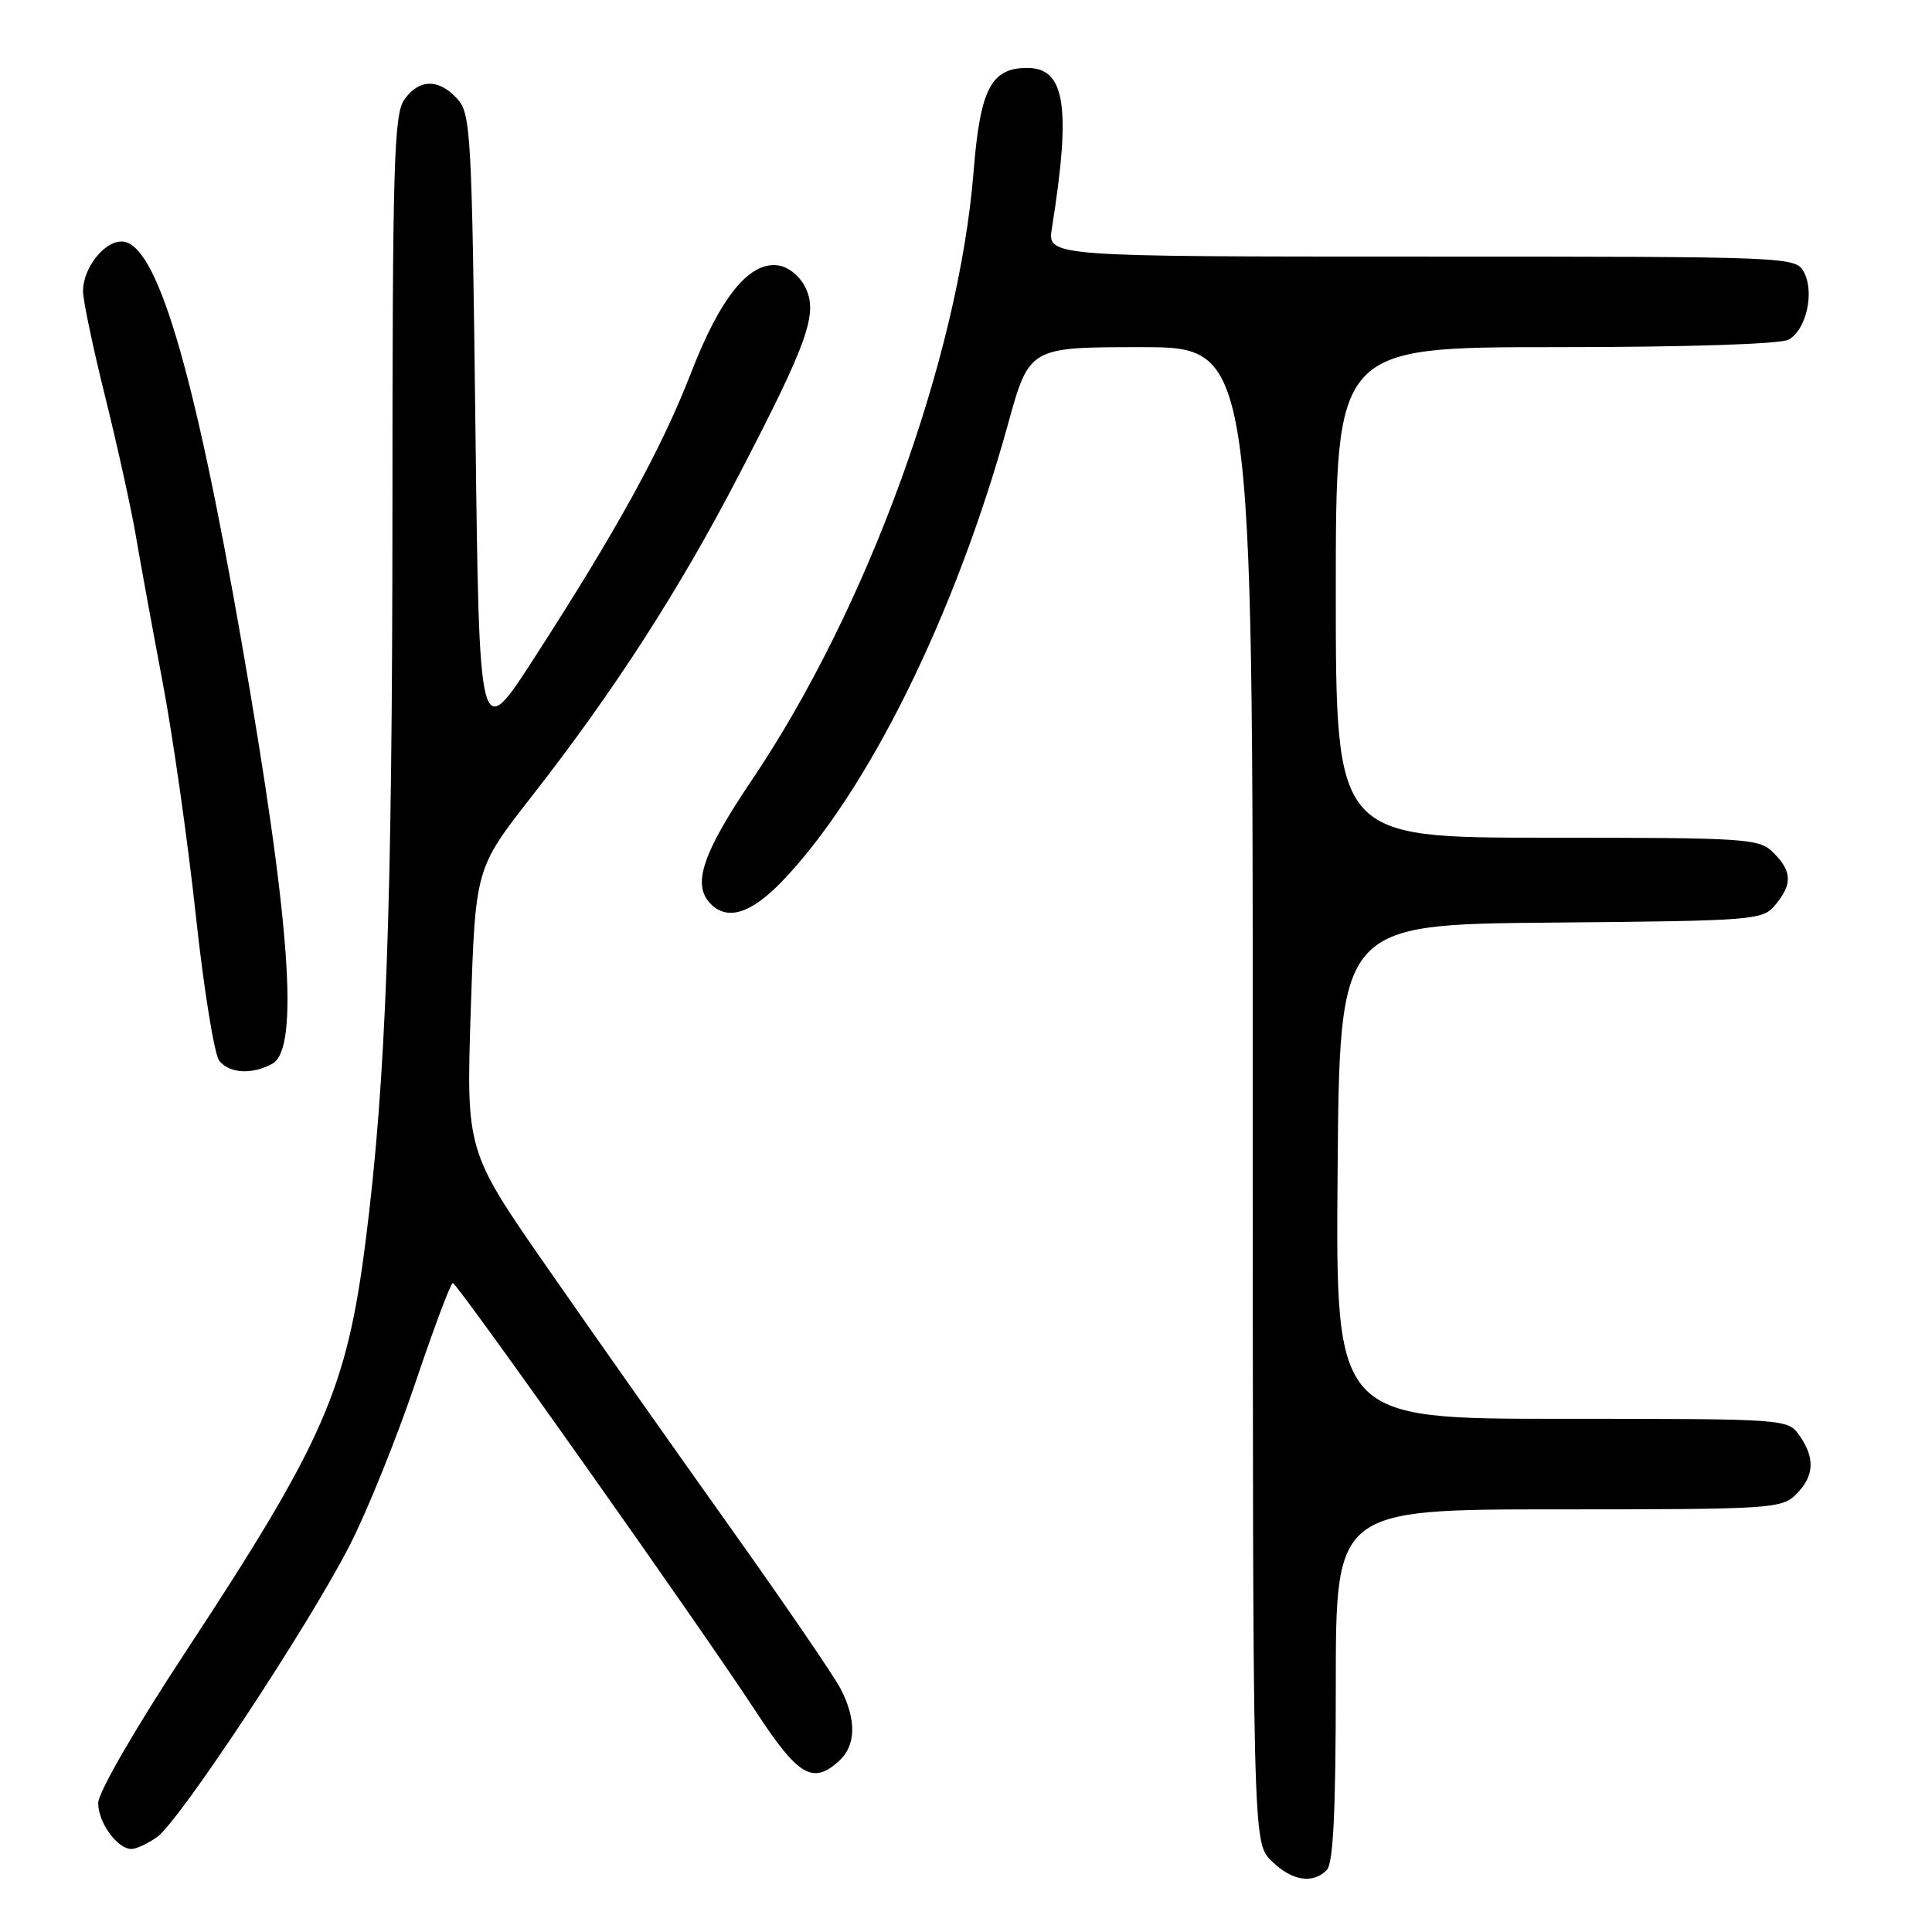 <?xml version="1.0" encoding="UTF-8" standalone="no"?>
<!DOCTYPE svg PUBLIC "-//W3C//DTD SVG 1.1//EN" "http://www.w3.org/Graphics/SVG/1.1/DTD/svg11.dtd" >
<svg xmlns="http://www.w3.org/2000/svg" xmlns:xlink="http://www.w3.org/1999/xlink" version="1.1" viewBox="0 0 256 256">
 <g >
 <path fill="currentColor"
d=" M 175.80 247.80 C 176.66 246.94 177.00 240.09 177.00 223.30 C 177.00 200.00 177.00 200.00 206.50 200.00 C 234.67 200.00 236.09 199.91 238.00 198.00 C 240.40 195.60 240.54 193.21 238.44 190.22 C 236.89 188.01 236.75 188.00 206.93 188.00 C 176.97 188.00 176.97 188.00 177.24 155.25 C 177.50 122.50 177.50 122.50 205.50 122.25 C 232.63 122.01 233.55 121.94 235.25 119.89 C 237.52 117.15 237.46 115.46 235.00 113.00 C 233.10 111.10 231.67 111.00 205.00 111.00 C 177.00 111.00 177.00 111.00 177.00 78.50 C 177.00 46.00 177.00 46.00 206.07 46.00 C 223.37 46.00 235.88 45.60 236.98 45.01 C 239.33 43.75 240.47 38.75 239.03 36.06 C 237.94 34.02 237.38 34.00 188.36 34.00 C 138.78 34.00 138.78 34.00 139.38 30.25 C 141.95 14.17 141.16 9.00 136.12 9.00 C 131.33 9.00 129.88 11.78 129.01 22.69 C 127.04 47.42 114.92 80.68 99.64 103.34 C 93.02 113.16 91.66 117.26 94.20 119.80 C 96.43 122.03 99.56 121.02 103.66 116.75 C 115.00 104.92 126.54 81.56 133.55 56.25 C 136.38 46.00 136.38 46.00 151.19 46.00 C 166.00 46.00 166.00 46.00 166.00 145.05 C 166.00 244.09 166.00 244.09 168.45 246.55 C 171.12 249.21 173.91 249.69 175.80 247.80 Z  M 20.80 243.43 C 23.76 241.35 40.93 215.36 46.34 204.76 C 48.68 200.18 52.59 190.49 55.04 183.22 C 57.49 175.95 59.72 170.01 60.00 170.01 C 60.61 170.03 92.68 215.36 100.12 226.73 C 105.76 235.35 107.68 236.50 111.17 233.35 C 113.43 231.30 113.51 227.88 111.39 223.78 C 110.50 222.06 103.82 212.30 96.54 202.08 C 89.27 191.86 78.46 176.53 72.54 168.00 C 61.77 152.50 61.77 152.50 62.38 133.78 C 63.00 115.06 63.00 115.06 70.42 105.57 C 81.37 91.56 90.01 78.17 97.91 62.94 C 107.07 45.31 108.39 41.59 106.74 38.13 C 106.02 36.62 104.48 35.36 103.13 35.17 C 99.30 34.62 95.46 39.35 91.56 49.42 C 87.66 59.48 81.73 70.26 70.73 87.28 C 63.50 98.47 63.50 98.47 63.00 56.84 C 62.53 17.70 62.39 15.08 60.60 13.10 C 58.13 10.39 55.51 10.43 53.56 13.22 C 52.20 15.16 52.00 22.01 52.00 67.47 C 51.99 120.37 51.16 143.11 48.46 164.35 C 45.95 184.10 42.94 190.98 24.50 219.02 C 17.87 229.11 13.01 237.52 13.01 238.92 C 13.00 241.49 15.55 245.00 17.43 245.00 C 18.05 245.00 19.57 244.29 20.80 243.43 Z  M 36.07 140.96 C 39.71 139.01 38.49 122.17 32.00 85.01 C 25.62 48.45 20.69 32.00 16.11 32.00 C 13.75 32.00 11.00 35.55 11.00 38.60 C 11.00 39.79 12.33 46.10 13.95 52.63 C 15.57 59.16 17.39 67.42 18.00 71.00 C 18.61 74.58 20.21 83.35 21.57 90.50 C 22.92 97.65 24.89 111.52 25.95 121.32 C 27.01 131.12 28.41 139.79 29.06 140.57 C 30.45 142.25 33.36 142.42 36.07 140.96 Z "/>
</g>
</svg>